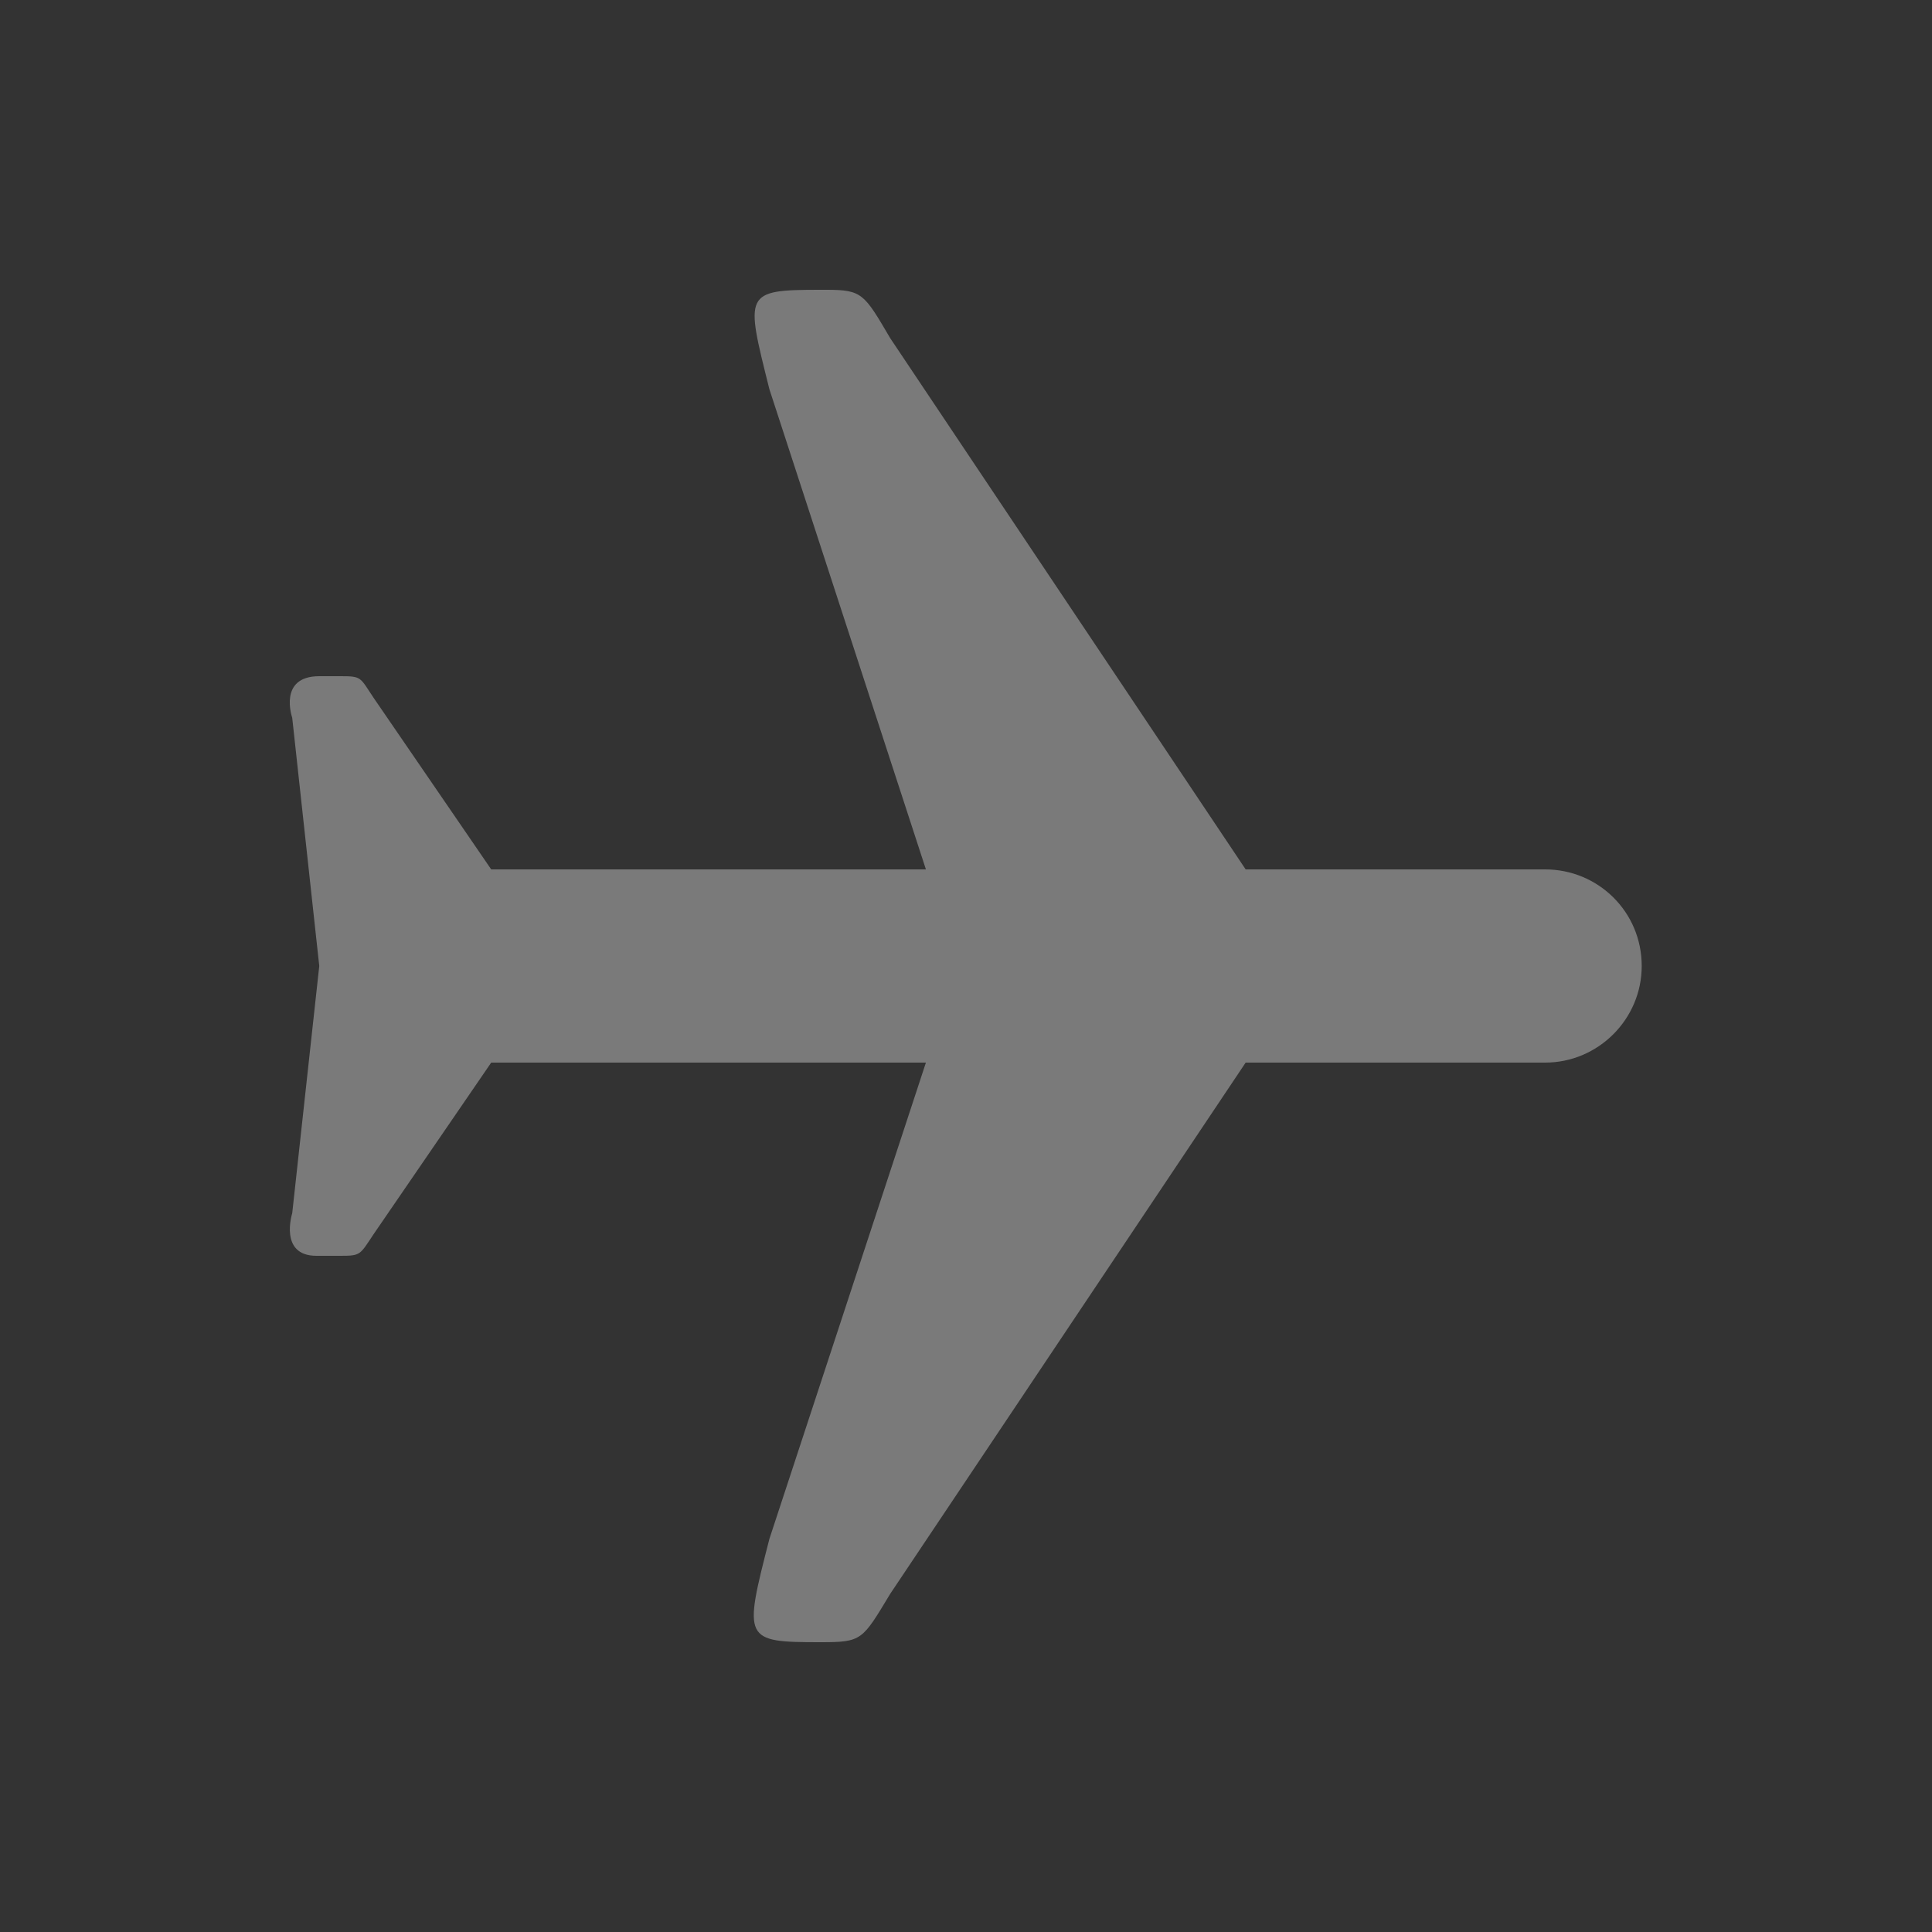 <svg width="20" height="20" version="1.1" viewBox="0 0 20 20" xmlns="http://www.w3.org/2000/svg">
<rect x="0" y="0" width="20" height="20" fill="#333333" stroke="none"/>
<path d="m8.495 3c-0.8 0-0.78 0.03-0.53 1.03l1.62 4.97h-4.5l-1.22-1.78c-0.14-0.21-0.12-0.22-0.34-0.22h-0.22c-0.43 0-0.28 0.43-0.28 0.43l0.28 2.57-0.28 2.56s-0.14 0.44 0.25 0.44h0.25c0.21 0 0.2-0.01 0.34-0.22l1.22-1.78h4.5l-1.62 4.93c-0.27 1.05-0.27 1.07 0.53 1.07 0.43 0 0.43-0.02 0.72-0.5l3.68-5.5h3.1c0.55 0 1-0.45 1-1 0-0.56-0.45-1-1-1h-3.1l-3.68-5.5c-0.27-0.46-0.29-0.5-0.66-0.5z" fill="#fff" opacity=".35"/>
</svg>
